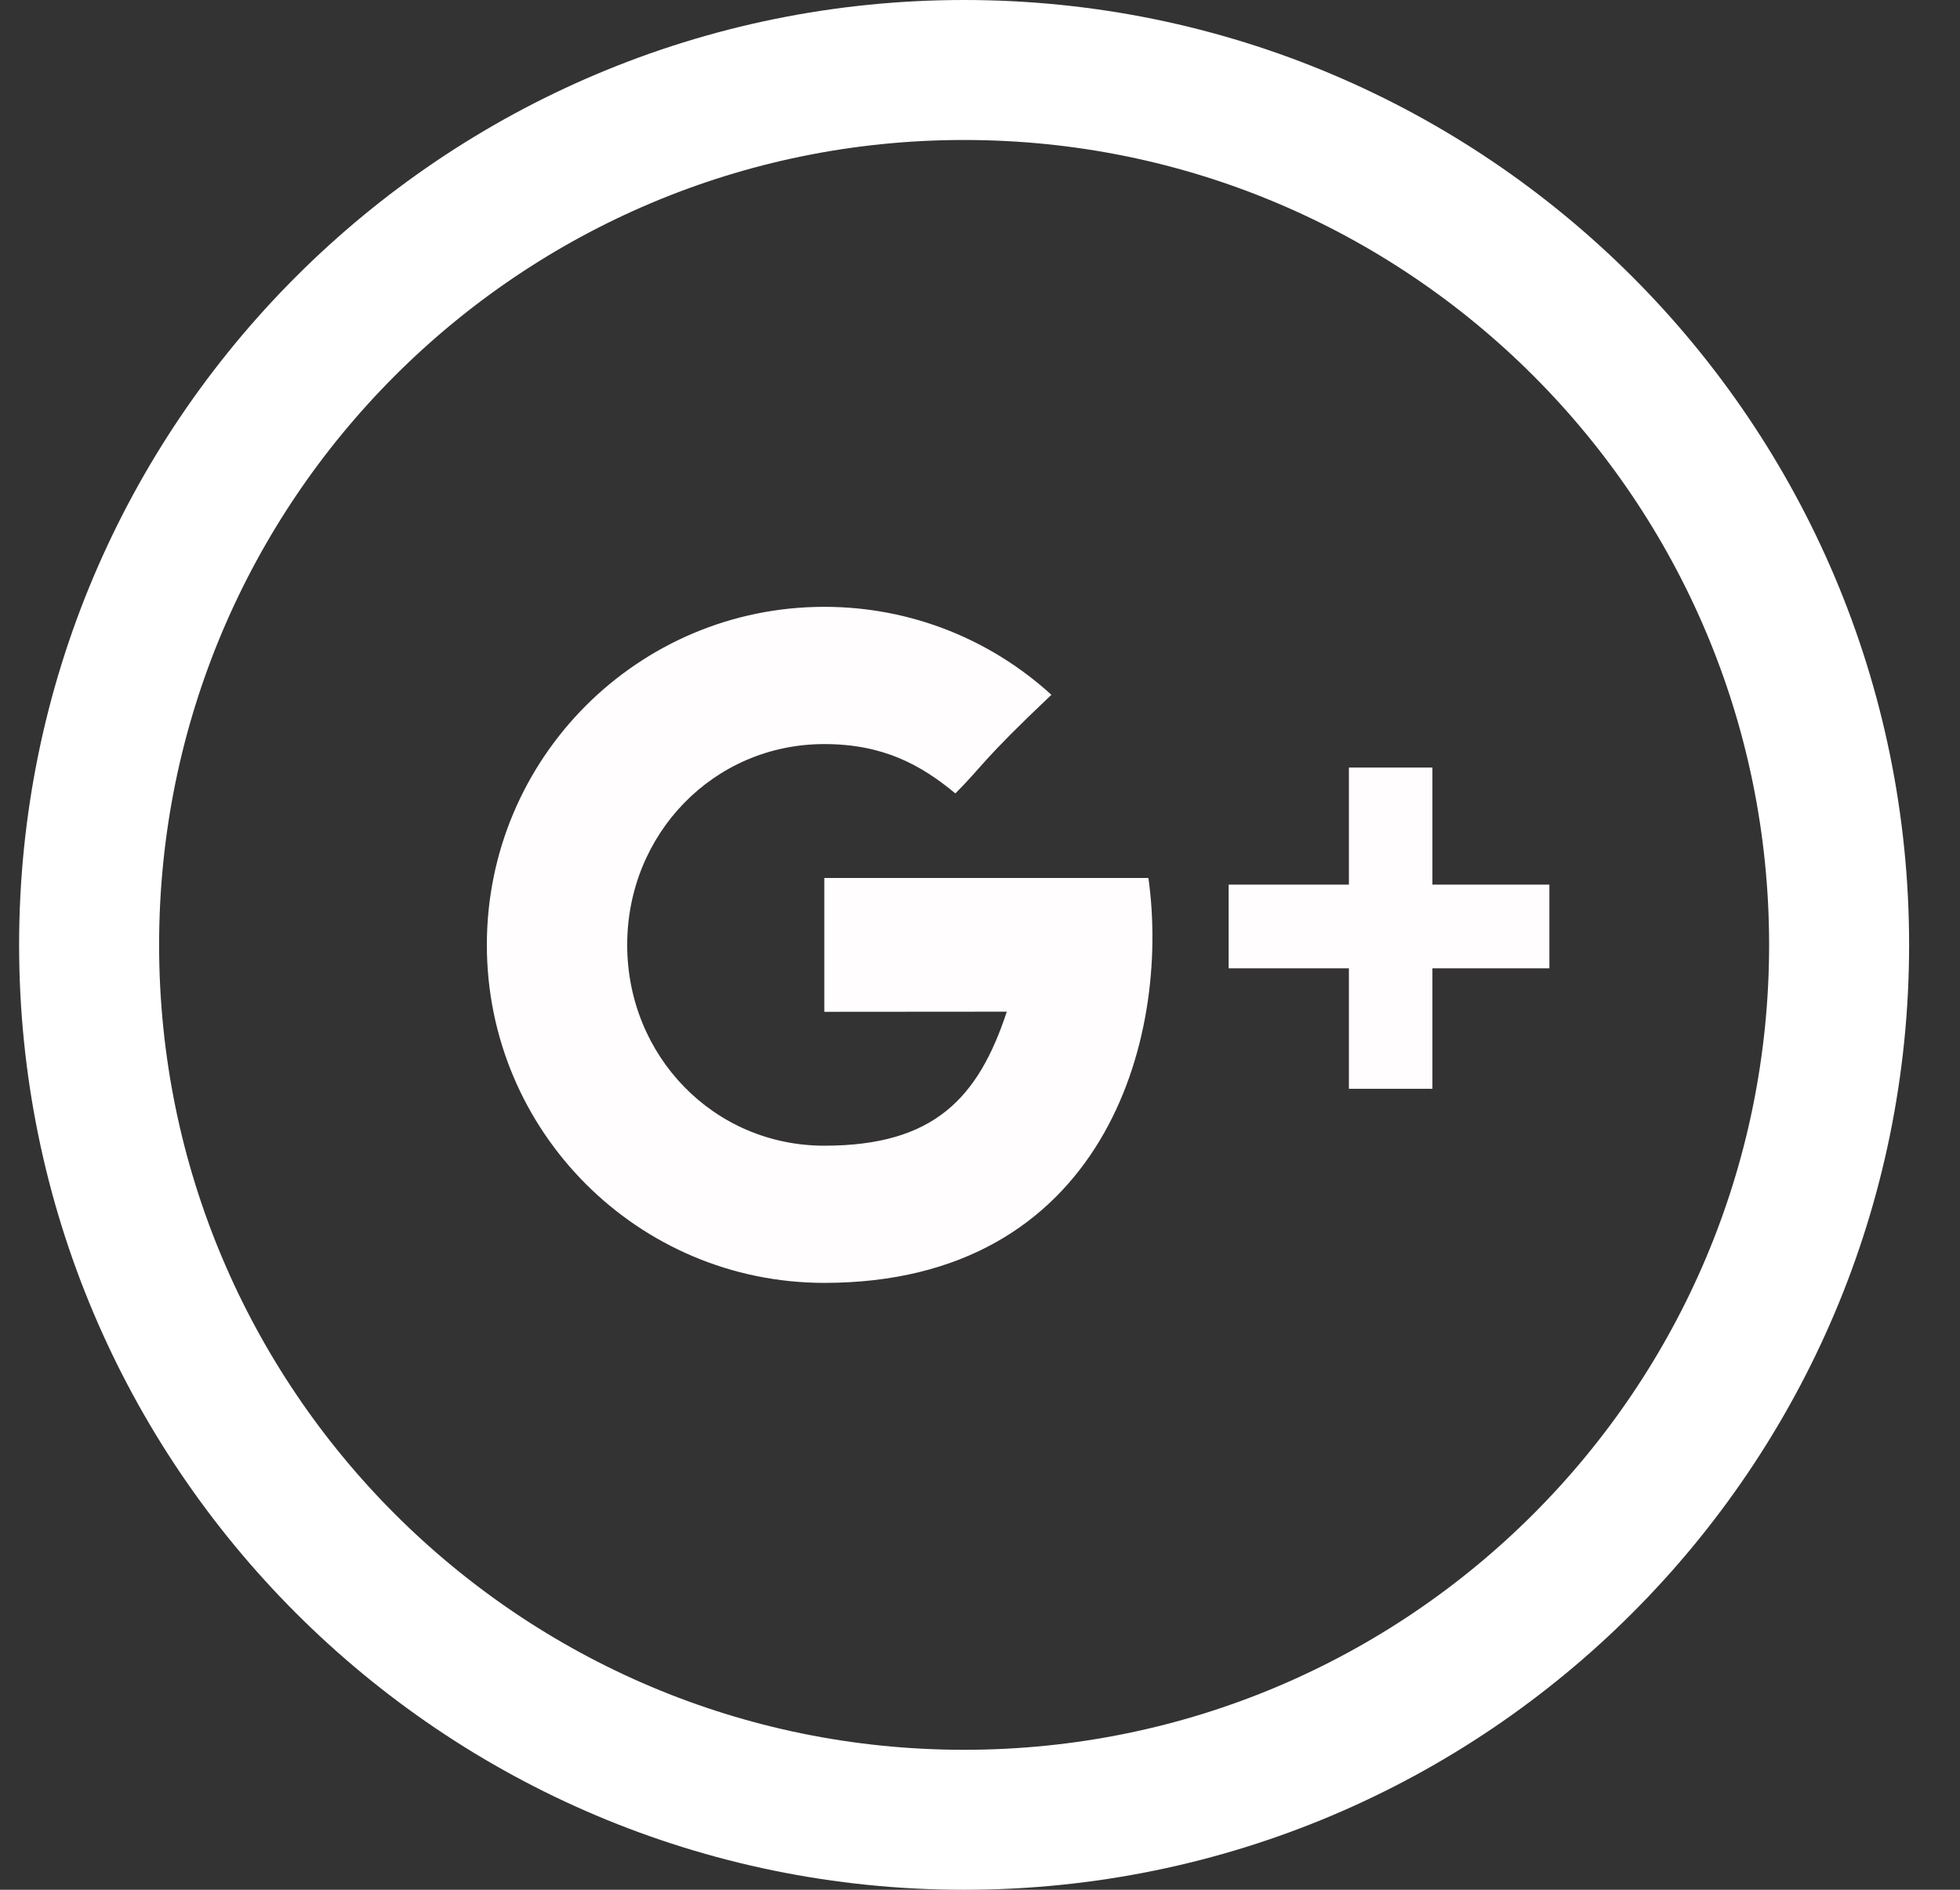 <svg width="28" height="27" viewBox="0 0 28 27" fill="none" xmlns="http://www.w3.org/2000/svg">
<rect x="0" y="0" width="28" height="27" fill="#333333" stroke="none"/>
<path d="M13.773 26C20.677 26 26.273 20.404 26.273 13.5C26.273 6.596 20.677 1 13.773 1C6.87 1 1.273 6.596 1.273 13.5C1.273 20.404 6.87 26 13.773 26Z" stroke="white" stroke-width="2"/>
<path fill-rule="evenodd" clip-rule="evenodd" d="M11.776 12.544V14.456C11.776 14.456 13.629 14.454 14.383 14.454C13.974 15.694 13.339 16.369 11.776 16.369C10.195 16.369 8.96 15.085 8.96 13.5C8.96 11.915 10.195 10.631 11.776 10.631C12.613 10.631 13.153 10.925 13.648 11.336C14.045 10.939 14.011 10.882 15.02 9.927C14.164 9.146 13.026 8.67 11.776 8.67C9.114 8.67 6.955 10.832 6.955 13.5C6.955 16.167 9.114 18.329 11.776 18.329C15.756 18.329 16.729 14.858 16.406 12.544H11.776ZM20.463 12.639V10.966H19.27V12.639H17.552V13.835H19.27V15.556H20.463V13.835H22.134V12.639H20.463Z" fill="#FFFDFD"/>
</svg>
